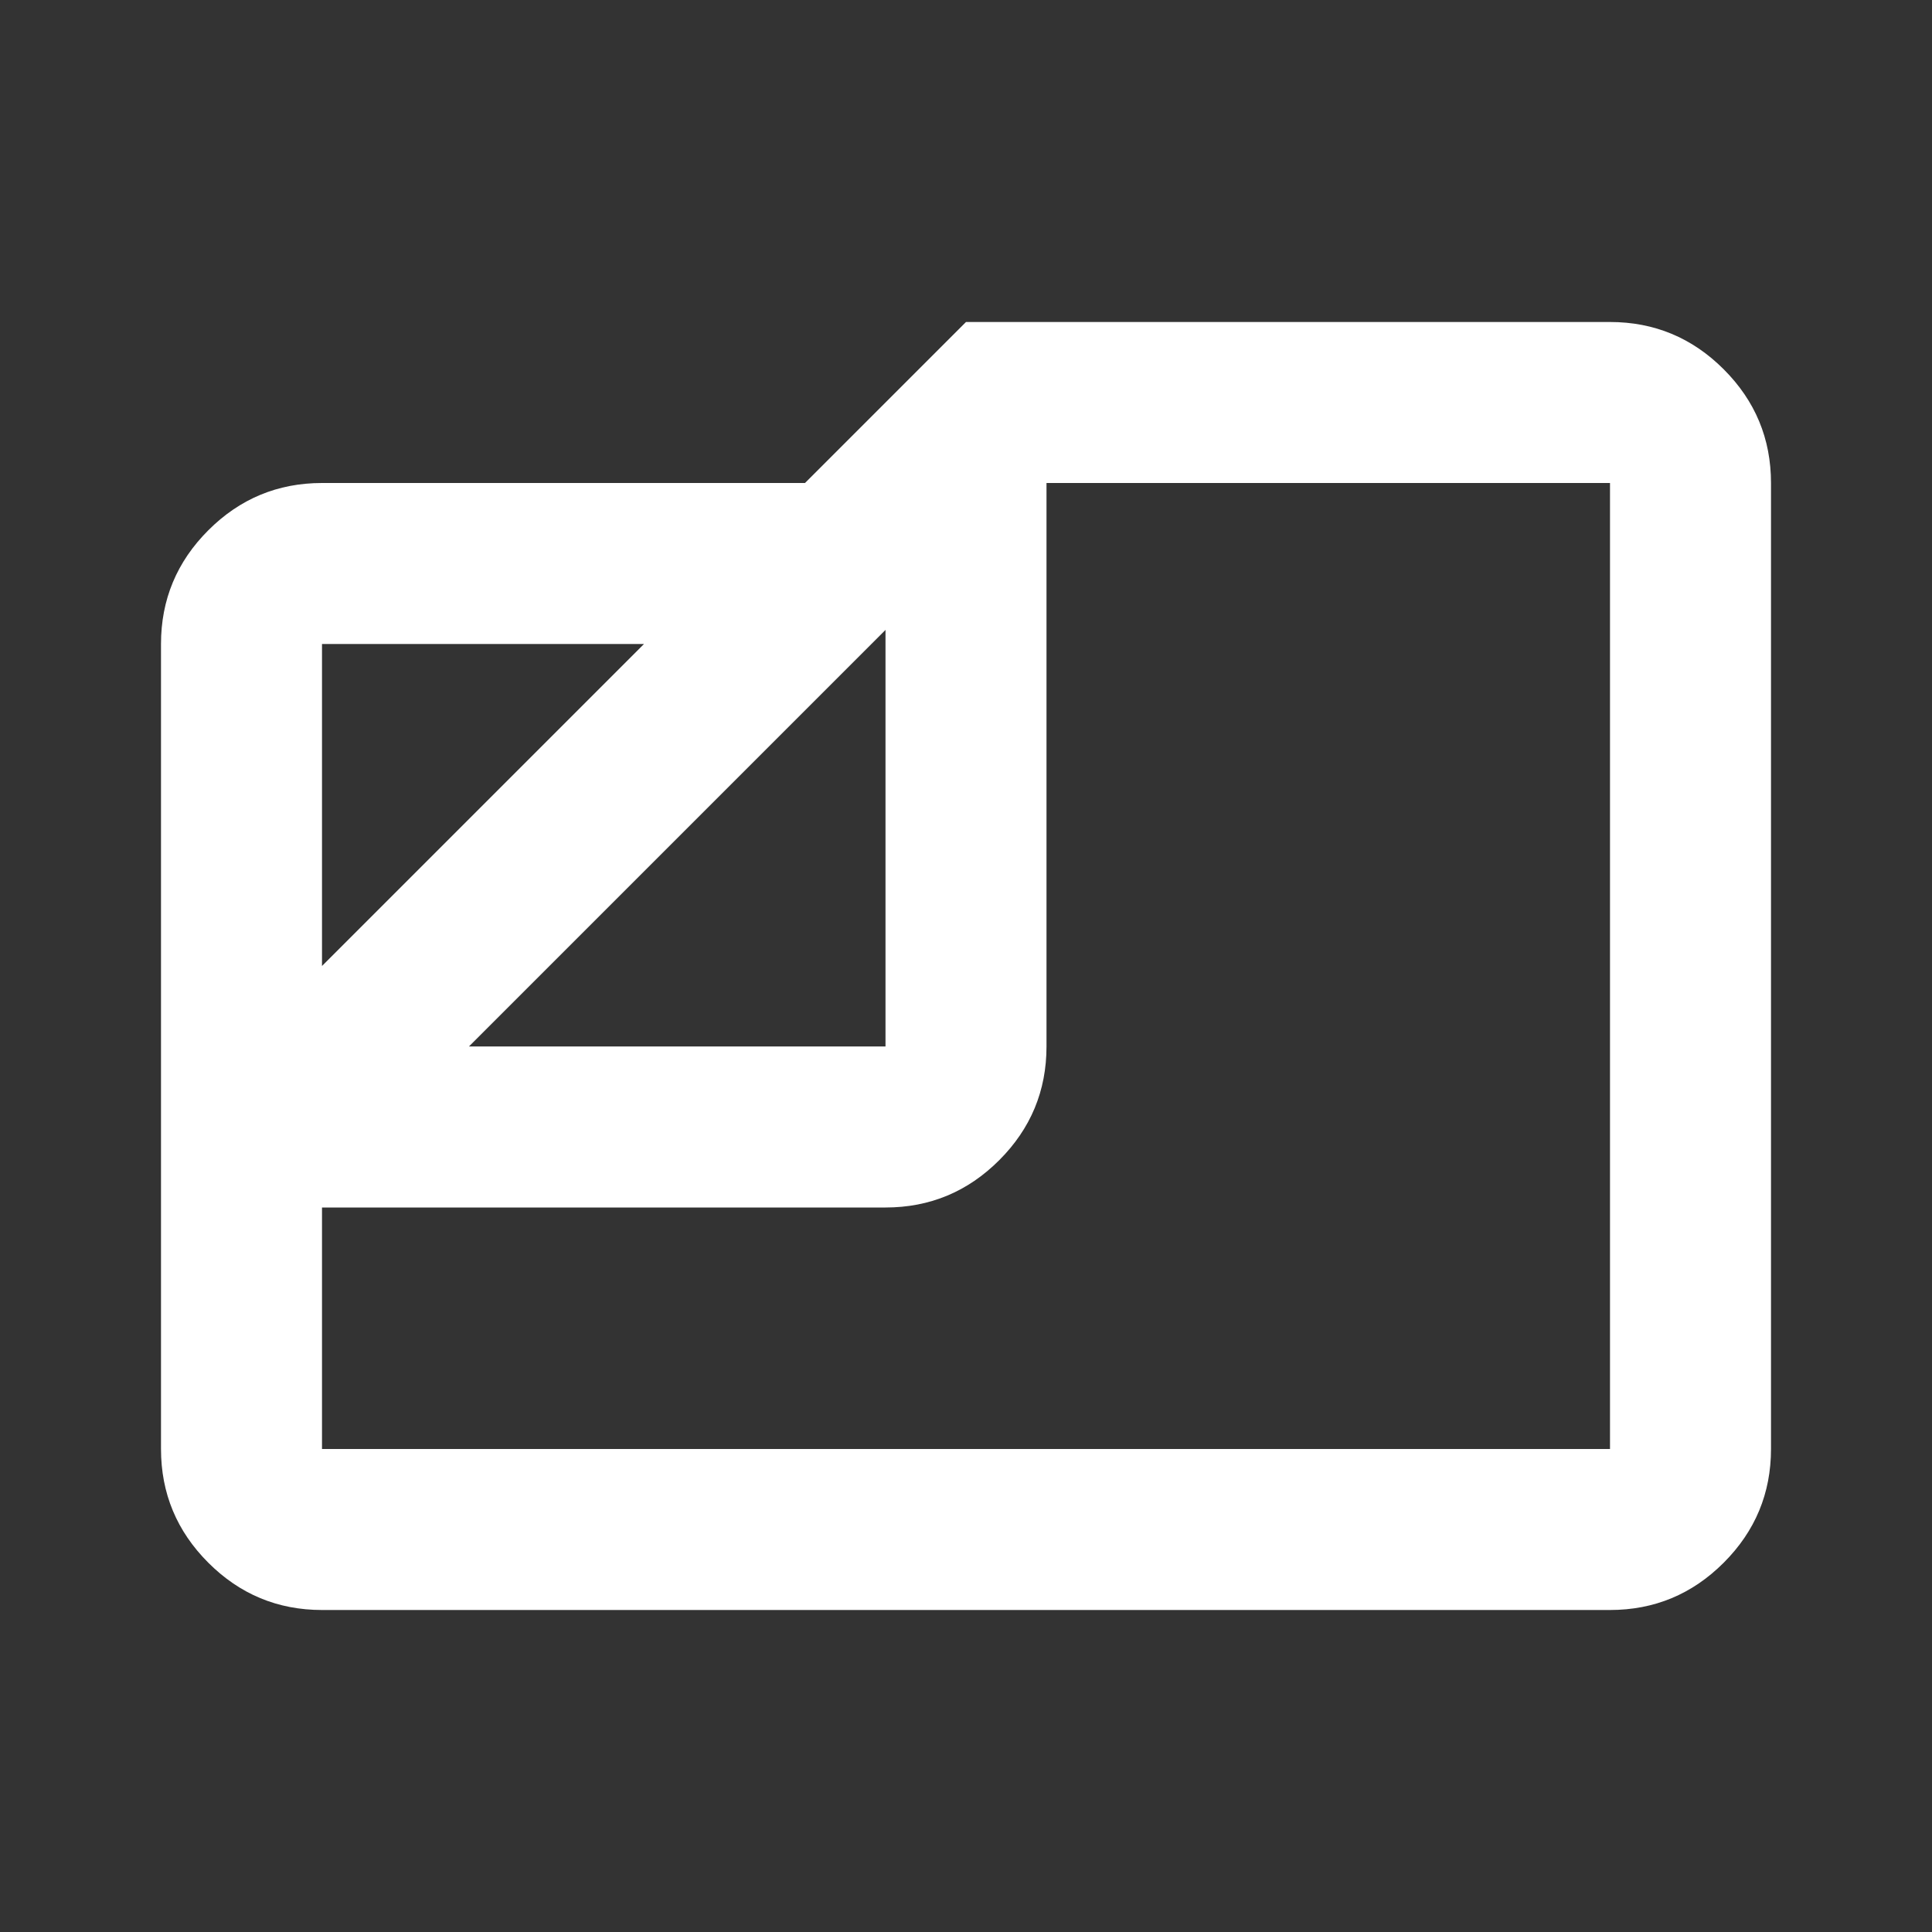 <svg xmlns="http://www.w3.org/2000/svg" height="24px" viewBox="0 -960 960 960" width="24px" fill="#FFFFFF"><rect x="0" y="-960" width="960" height="960" fill="#333333" stroke="none"/><path d="M160-160q-33 0-56.5-23.5T80-240v-400q0-33 23.5-56.5T160-720h240l80-80h320q33 0 56.5 23.5T880-720v480q0 33-23.5 56.5T800-160H160Zm73-280h207v-207L233-440Zm-73-40 160-160H160v160Zm0 120v120h640v-480H520v280q0 33-23.5 56.5T440-360H160Zm280-160Z"/></svg>